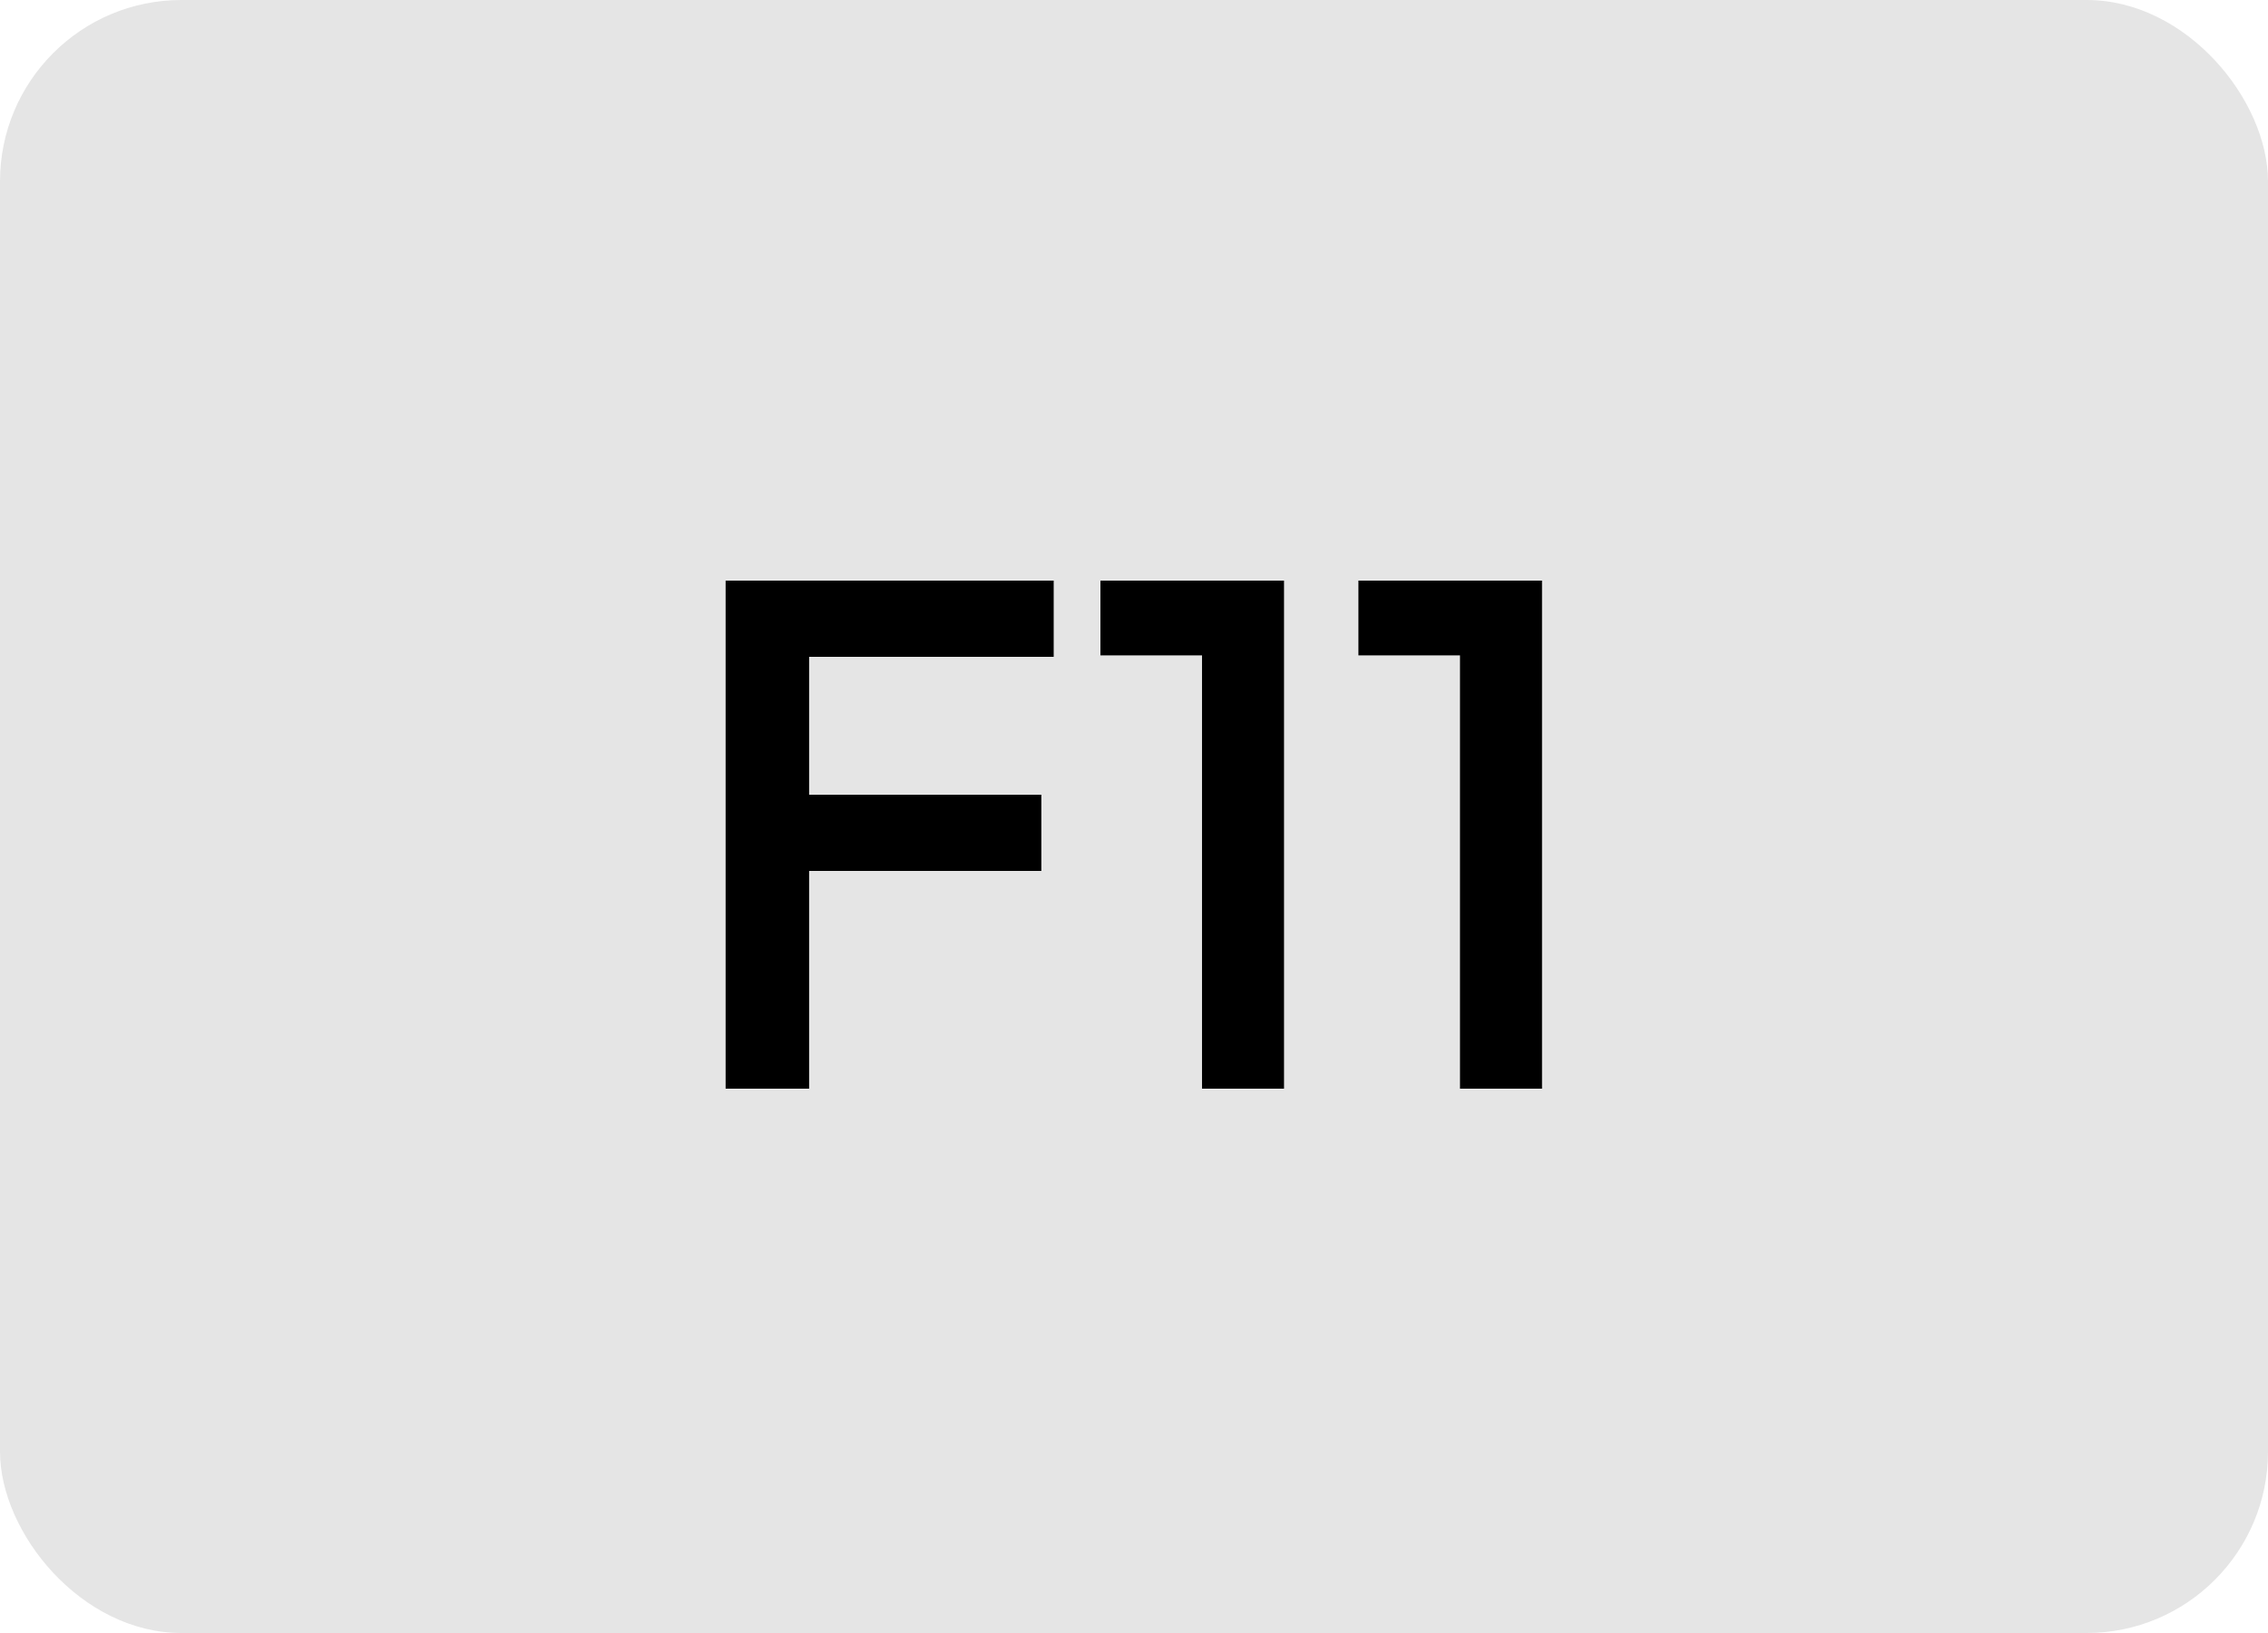 <svg width="100" height="72" viewBox="0 0 100 72" fill="none" xmlns="http://www.w3.org/2000/svg">
<rect width="100" height="72" rx="8" fill="#E5E5E5"/>
<path d="M31.994 48V25.6H35.675V48H31.994ZM34.523 38.4V35.04H45.914V38.4H34.523ZM34.523 28.96V25.6H46.459V28.96H34.523ZM52.999 48V25.6H56.615V48H52.999ZM48.52 28.896V25.6H56.295V28.896H48.52ZM64.374 48V25.6H67.99V48H64.374ZM59.895 28.896V25.6H67.671V28.896H59.895Z" fill="black"/>
</svg>
